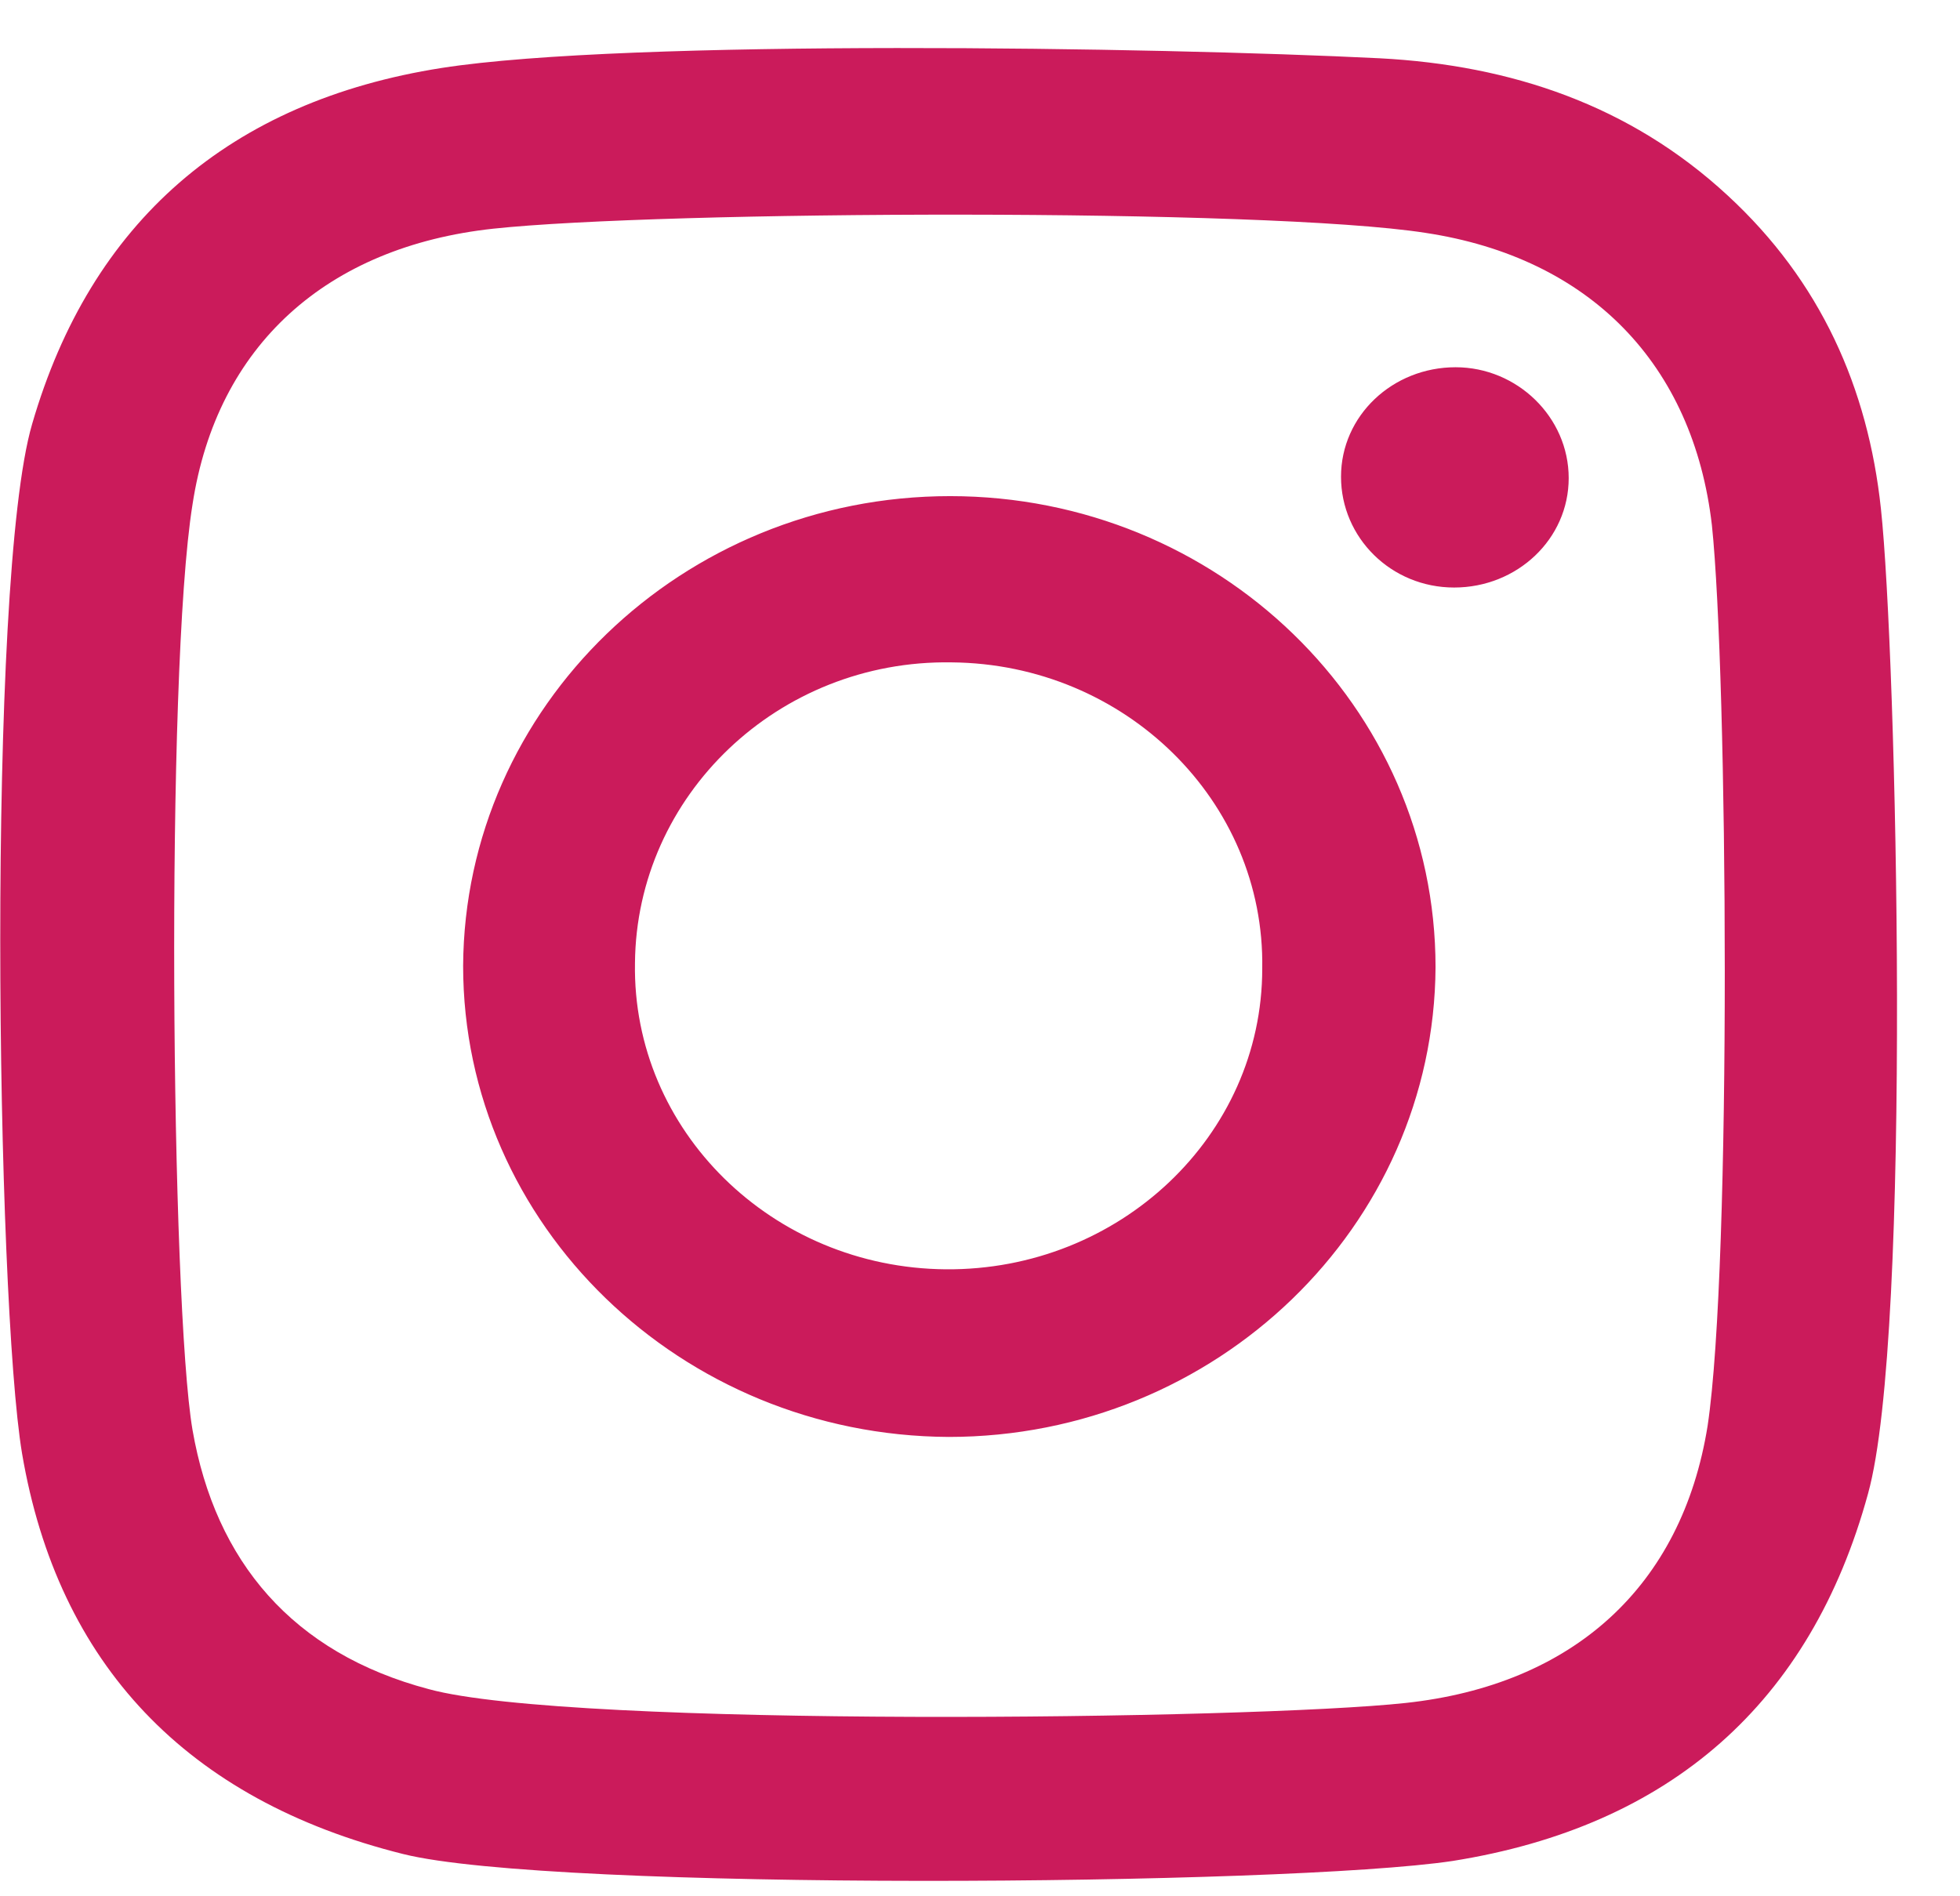 <svg width="31" height="30" viewBox="0 0 31 30" fill="none" xmlns="http://www.w3.org/2000/svg">
<path d="M29.749 8.046C29.545 6.139 28.798 4.451 27.325 3.092C25.785 1.667 23.905 1.031 21.821 0.922C18.288 0.746 9.93 0.615 6.986 1.075C3.634 1.601 1.437 3.508 0.508 6.709C-0.217 9.186 -0.058 20.563 0.349 22.996C0.916 26.328 2.954 28.477 6.374 29.331C8.73 29.923 20.349 29.836 22.977 29.441C26.419 28.893 28.639 26.942 29.545 23.632C30.247 21.111 29.998 10.348 29.749 8.046ZM27.008 22.558C26.601 25.101 24.879 26.657 22.229 26.942C19.806 27.205 9.024 27.337 6.782 26.723C4.63 26.153 3.407 24.706 3.045 22.623C2.705 20.629 2.614 10.655 3.045 7.98C3.43 5.459 5.174 3.903 7.801 3.618C10.451 3.333 20.009 3.289 22.546 3.684C25.151 4.078 26.782 5.766 27.076 8.309C27.325 10.677 27.393 19.993 27.008 22.558ZM15.027 7.849C10.791 7.849 7.348 11.181 7.325 15.28C7.325 19.379 10.768 22.711 15.004 22.733C19.239 22.733 22.682 19.401 22.705 15.302C22.705 11.181 19.262 7.849 15.027 7.849ZM14.959 20.081C12.218 20.059 9.998 17.889 10.043 15.236C10.066 12.584 12.309 10.435 15.049 10.479C17.79 10.501 20.009 12.671 19.964 15.324C19.964 17.976 17.699 20.103 14.959 20.081ZM24.811 7.564C24.811 8.528 23.996 9.295 22.999 9.295C22.003 9.295 21.21 8.506 21.21 7.542C21.21 6.577 22.025 5.81 23.022 5.81C23.996 5.81 24.811 6.599 24.811 7.564Z" fill="#CB1B5B"/>
</svg>
